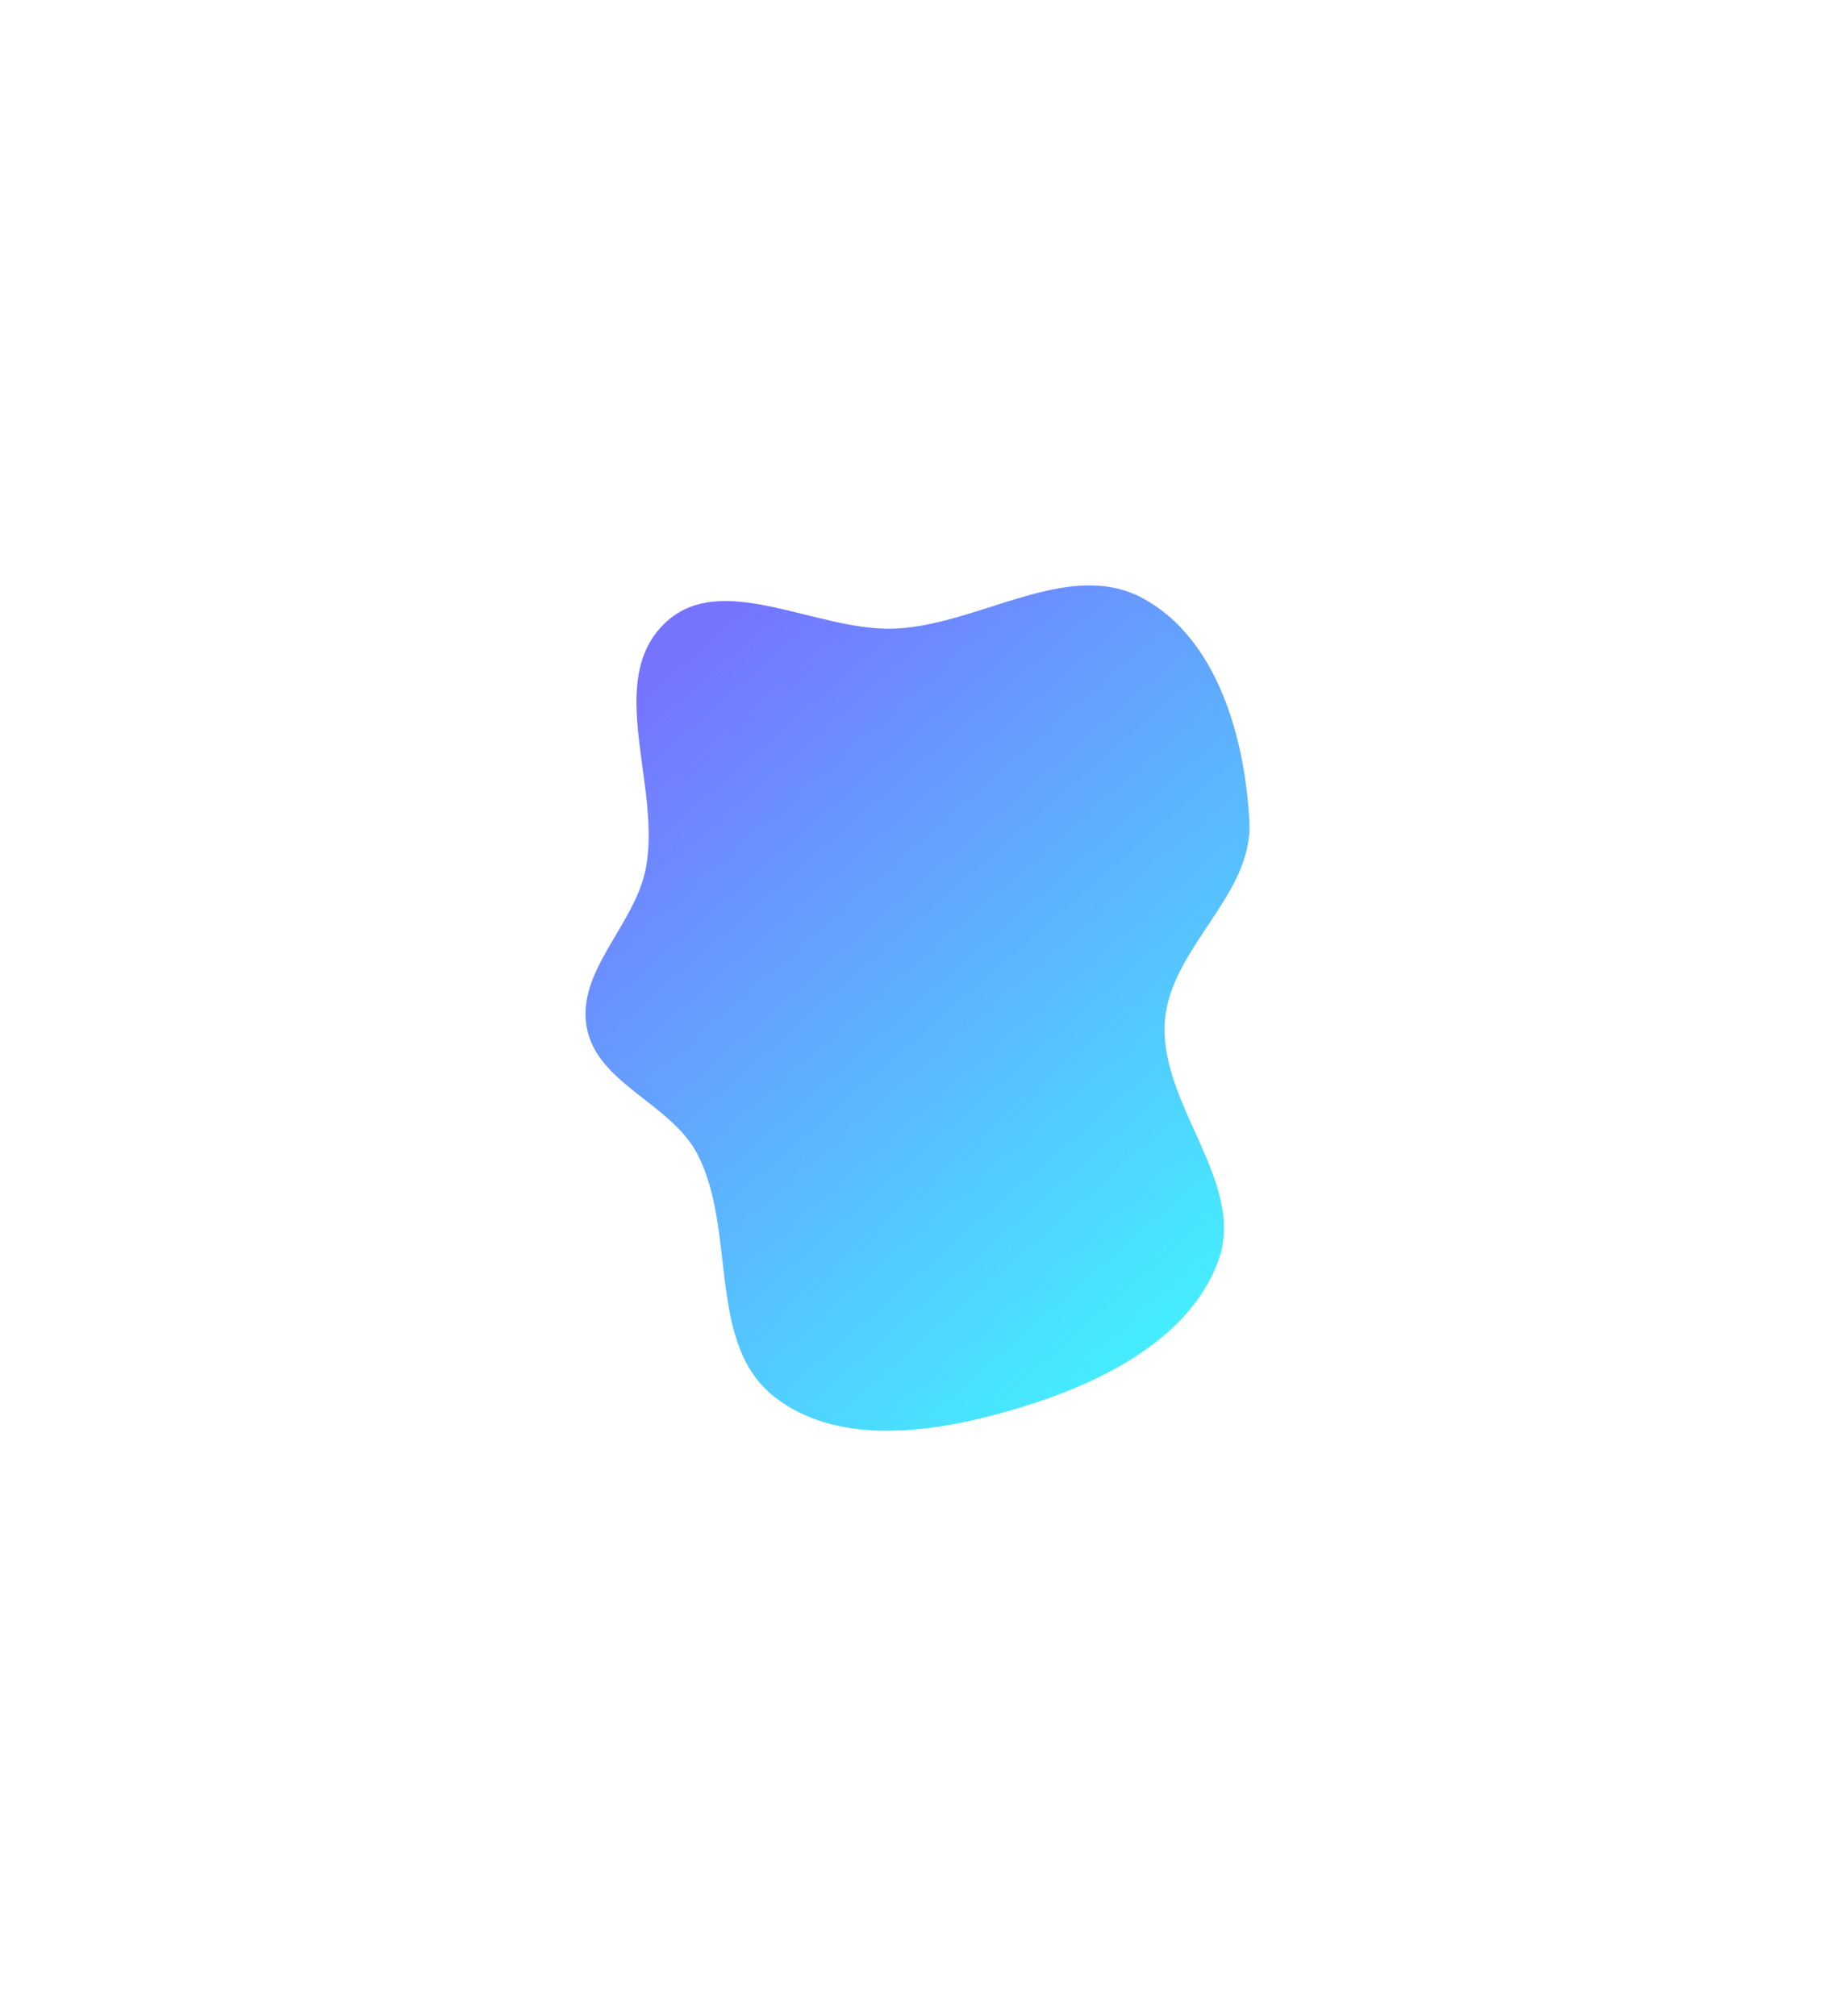 <svg width="1567" height="1722" viewBox="0 0 1567 1722" fill="none" xmlns="http://www.w3.org/2000/svg">
<g filter="url(#filter0_f_245_1021)">
<path fill-rule="evenodd" clip-rule="evenodd" d="M765.355 536.841C837.586 533.133 912.942 476.5 976.388 511.211C1039.38 545.673 1063.26 630.124 1066.9 701.815C1070.09 764.764 999.192 809.574 994.712 872.446C989.632 943.715 1065.09 1010.54 1040.12 1077.49C1015.24 1144.21 939.949 1181.18 871.83 1201.98C803.326 1222.91 717.904 1237.26 661.474 1193.15C603.292 1147.68 629.33 1052.11 595.877 986.287C573.628 942.51 509.814 925.784 501.036 877.471C492.236 829.031 542.117 790.168 551.464 741.83C565.048 671.588 516.147 581.696 567.807 532.186C616.337 485.675 698.214 540.287 765.355 536.841Z" fill="url(#paint0_linear_245_1021)"/>
</g>
<defs>
<filter id="filter0_f_245_1021" x="0" y="0" width="1567" height="1722" filterUnits="userSpaceOnUse" color-interpolation-filters="sRGB">
<feFlood flood-opacity="0" result="BackgroundImageFix"/>
<feBlend mode="normal" in="SourceGraphic" in2="BackgroundImageFix" result="shape"/>
<feGaussianBlur stdDeviation="250" result="effect1_foregroundBlur_245_1021"/>
</filter>
<linearGradient id="paint0_linear_245_1021" x1="595.116" y1="543.508" x2="1089.66" y2="1109.39" gradientUnits="userSpaceOnUse">
<stop stop-color="#7673FF"/>
<stop offset="1" stop-color="#42F4FF"/>
</linearGradient>
</defs>
</svg>
